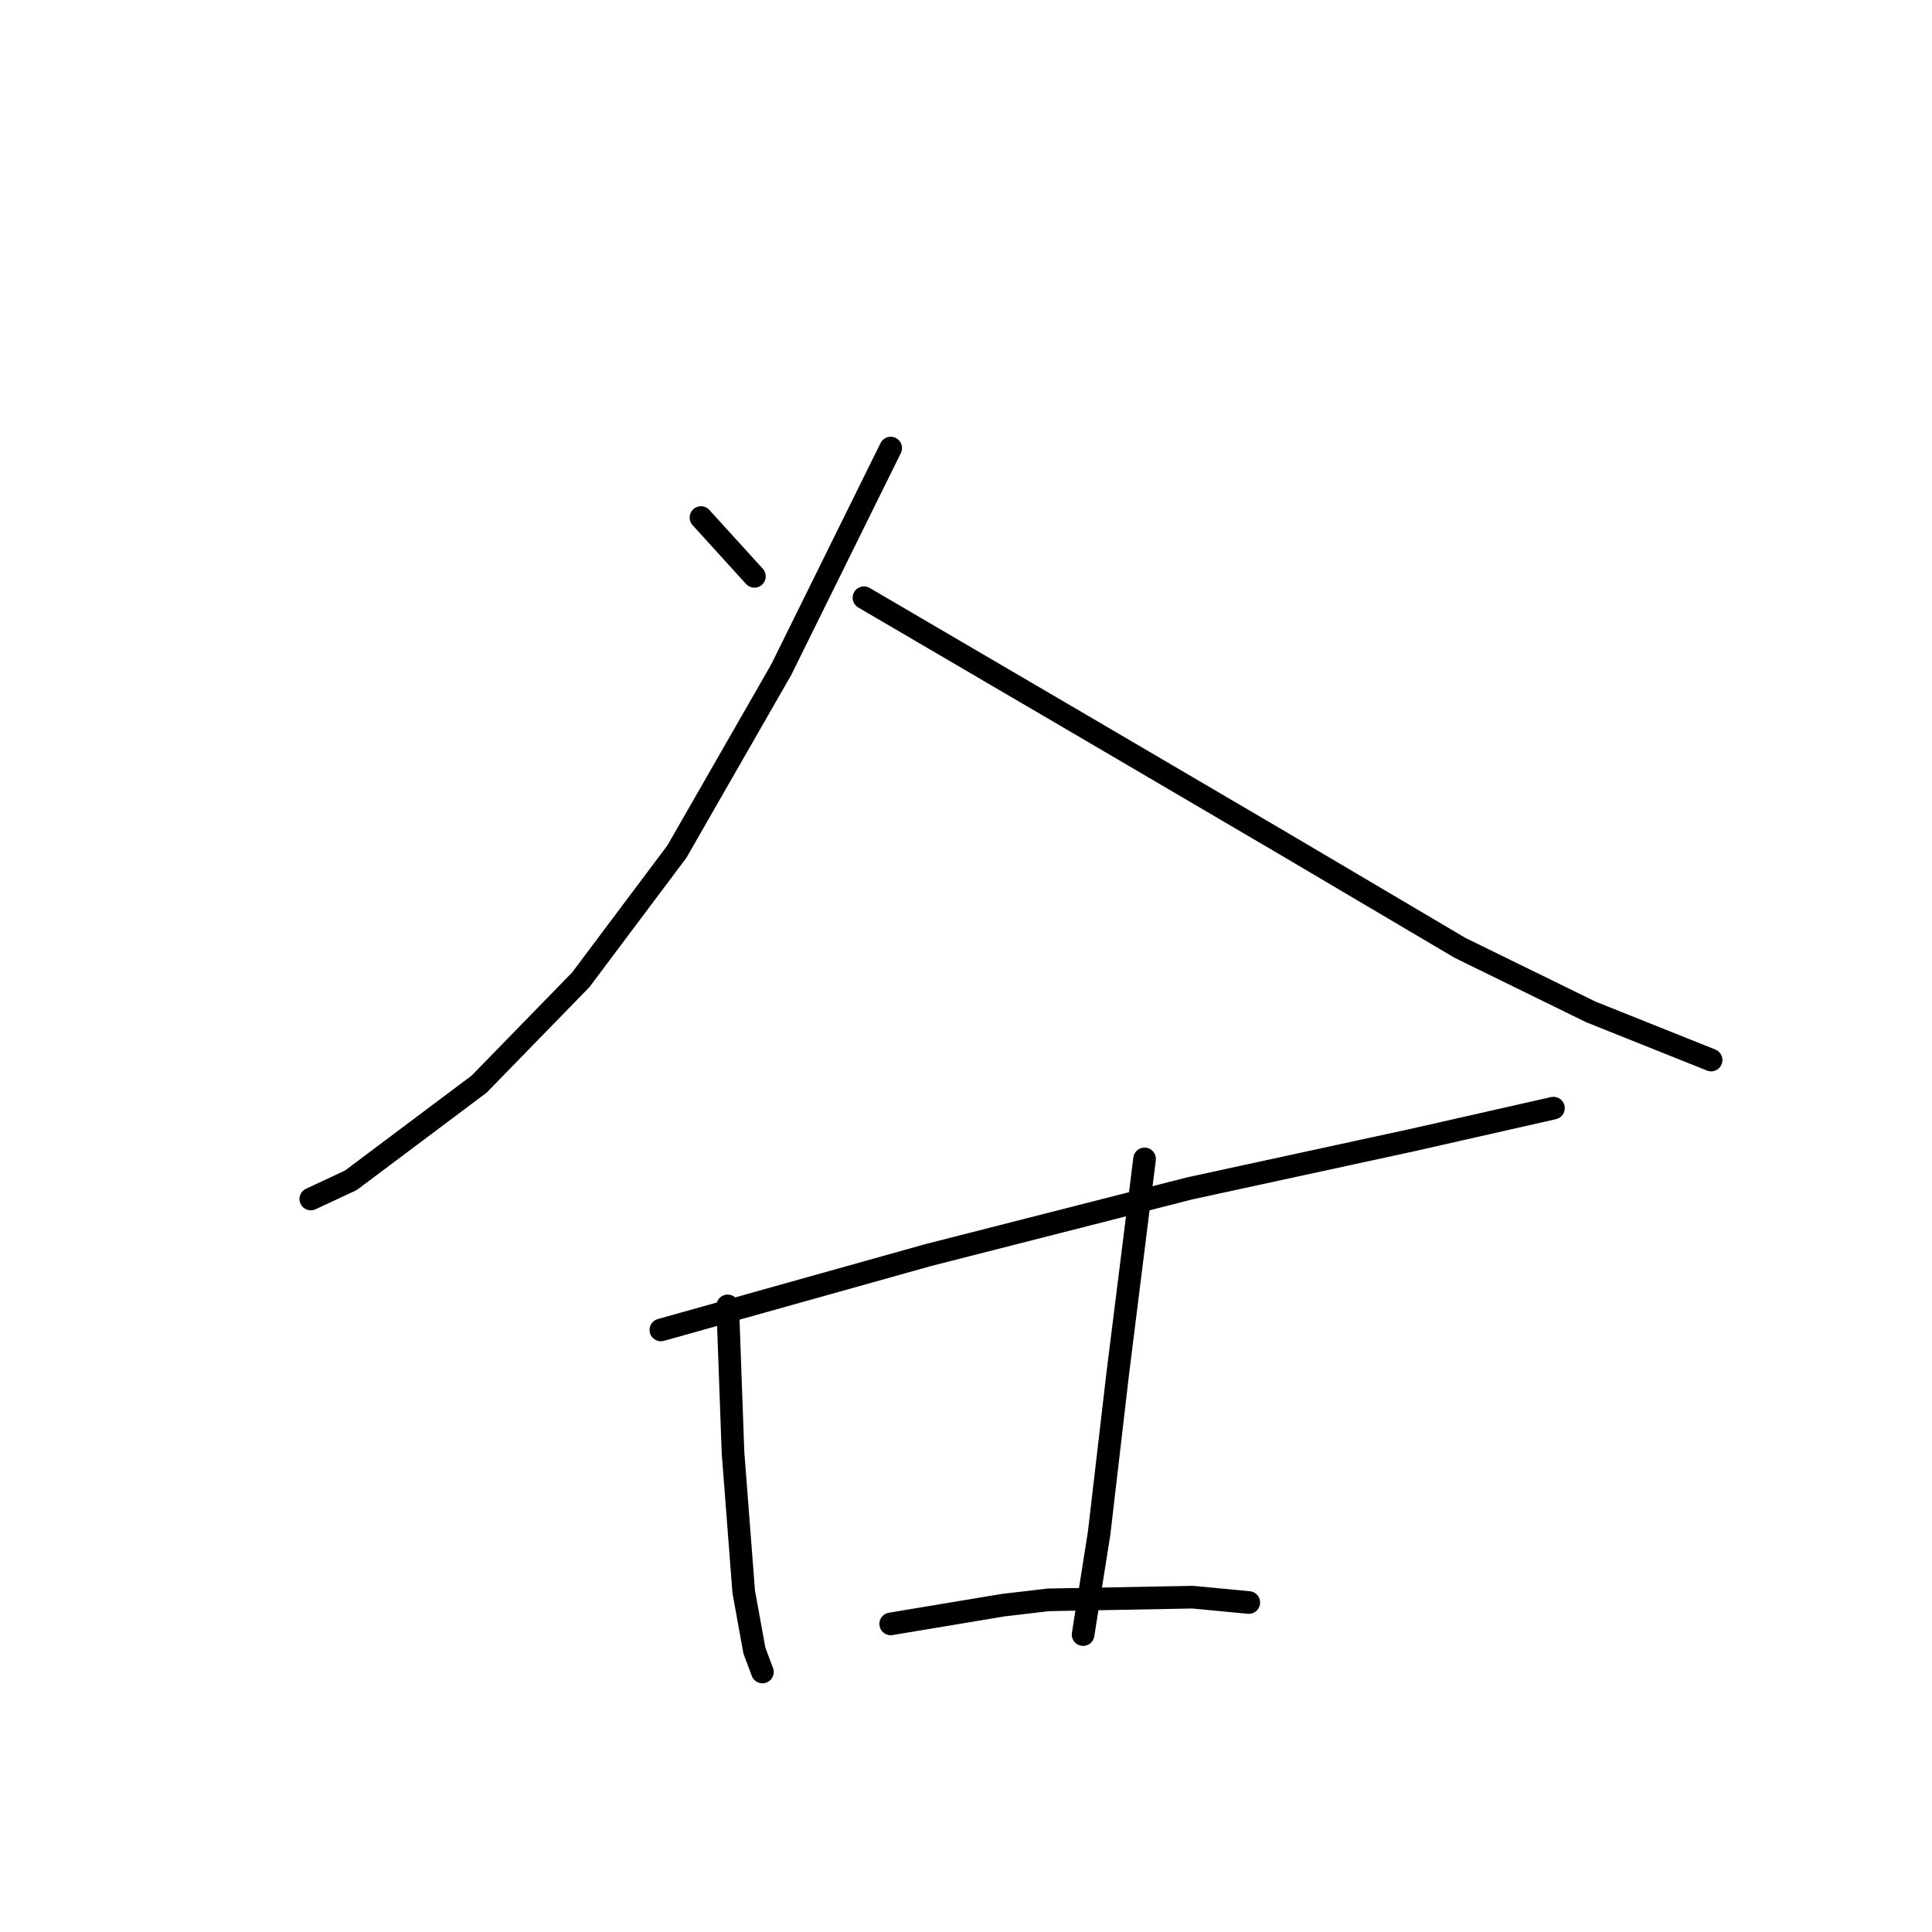 <?xml version="1.0" standalone="no"?>
    <svg width="256" height="256" xmlns="http://www.w3.org/2000/svg" version="1.1">
    <polyline stroke="black" stroke-width="3" stroke-linecap="round" fill="transparent" stroke-linejoin="round" points="92.881 68.578 99.963 76.368 99.963 76.368 " />
        <polyline stroke="black" stroke-width="3" stroke-linecap="round" fill="transparent" stroke-linejoin="round" points="118.022 59.371 103.504 88.761 89.694 112.84 76.947 129.837 63.491 143.647 46.494 156.394 41.183 158.873 41.183 158.873 " />
        <polyline stroke="black" stroke-width="3" stroke-linecap="round" fill="transparent" stroke-linejoin="round" points="114.481 79.201 143.517 96.197 170.075 111.778 193.446 125.588 210.797 134.086 226.731 140.46 226.731 140.46 " />
        <polyline stroke="black" stroke-width="3" stroke-linecap="round" fill="transparent" stroke-linejoin="round" points="87.57 176.224 122.98 166.309 157.681 157.457 187.072 151.083 205.839 146.834 205.839 146.834 " />
        <polyline stroke="black" stroke-width="3" stroke-linecap="round" fill="transparent" stroke-linejoin="round" points="96.422 173.037 97.13 192.513 98.547 210.926 99.963 218.716 101.026 221.549 101.026 221.549 " />
        <polyline stroke="black" stroke-width="3" stroke-linecap="round" fill="transparent" stroke-linejoin="round" points="151.662 153.562 148.121 181.89 145.642 203.136 143.517 216.591 143.517 216.591 " />
        <polyline stroke="black" stroke-width="3" stroke-linecap="round" fill="transparent" stroke-linejoin="round" points="118.022 215.175 132.894 212.696 138.914 211.988 158.036 211.634 165.472 212.342 165.472 212.342 " />
        </svg>